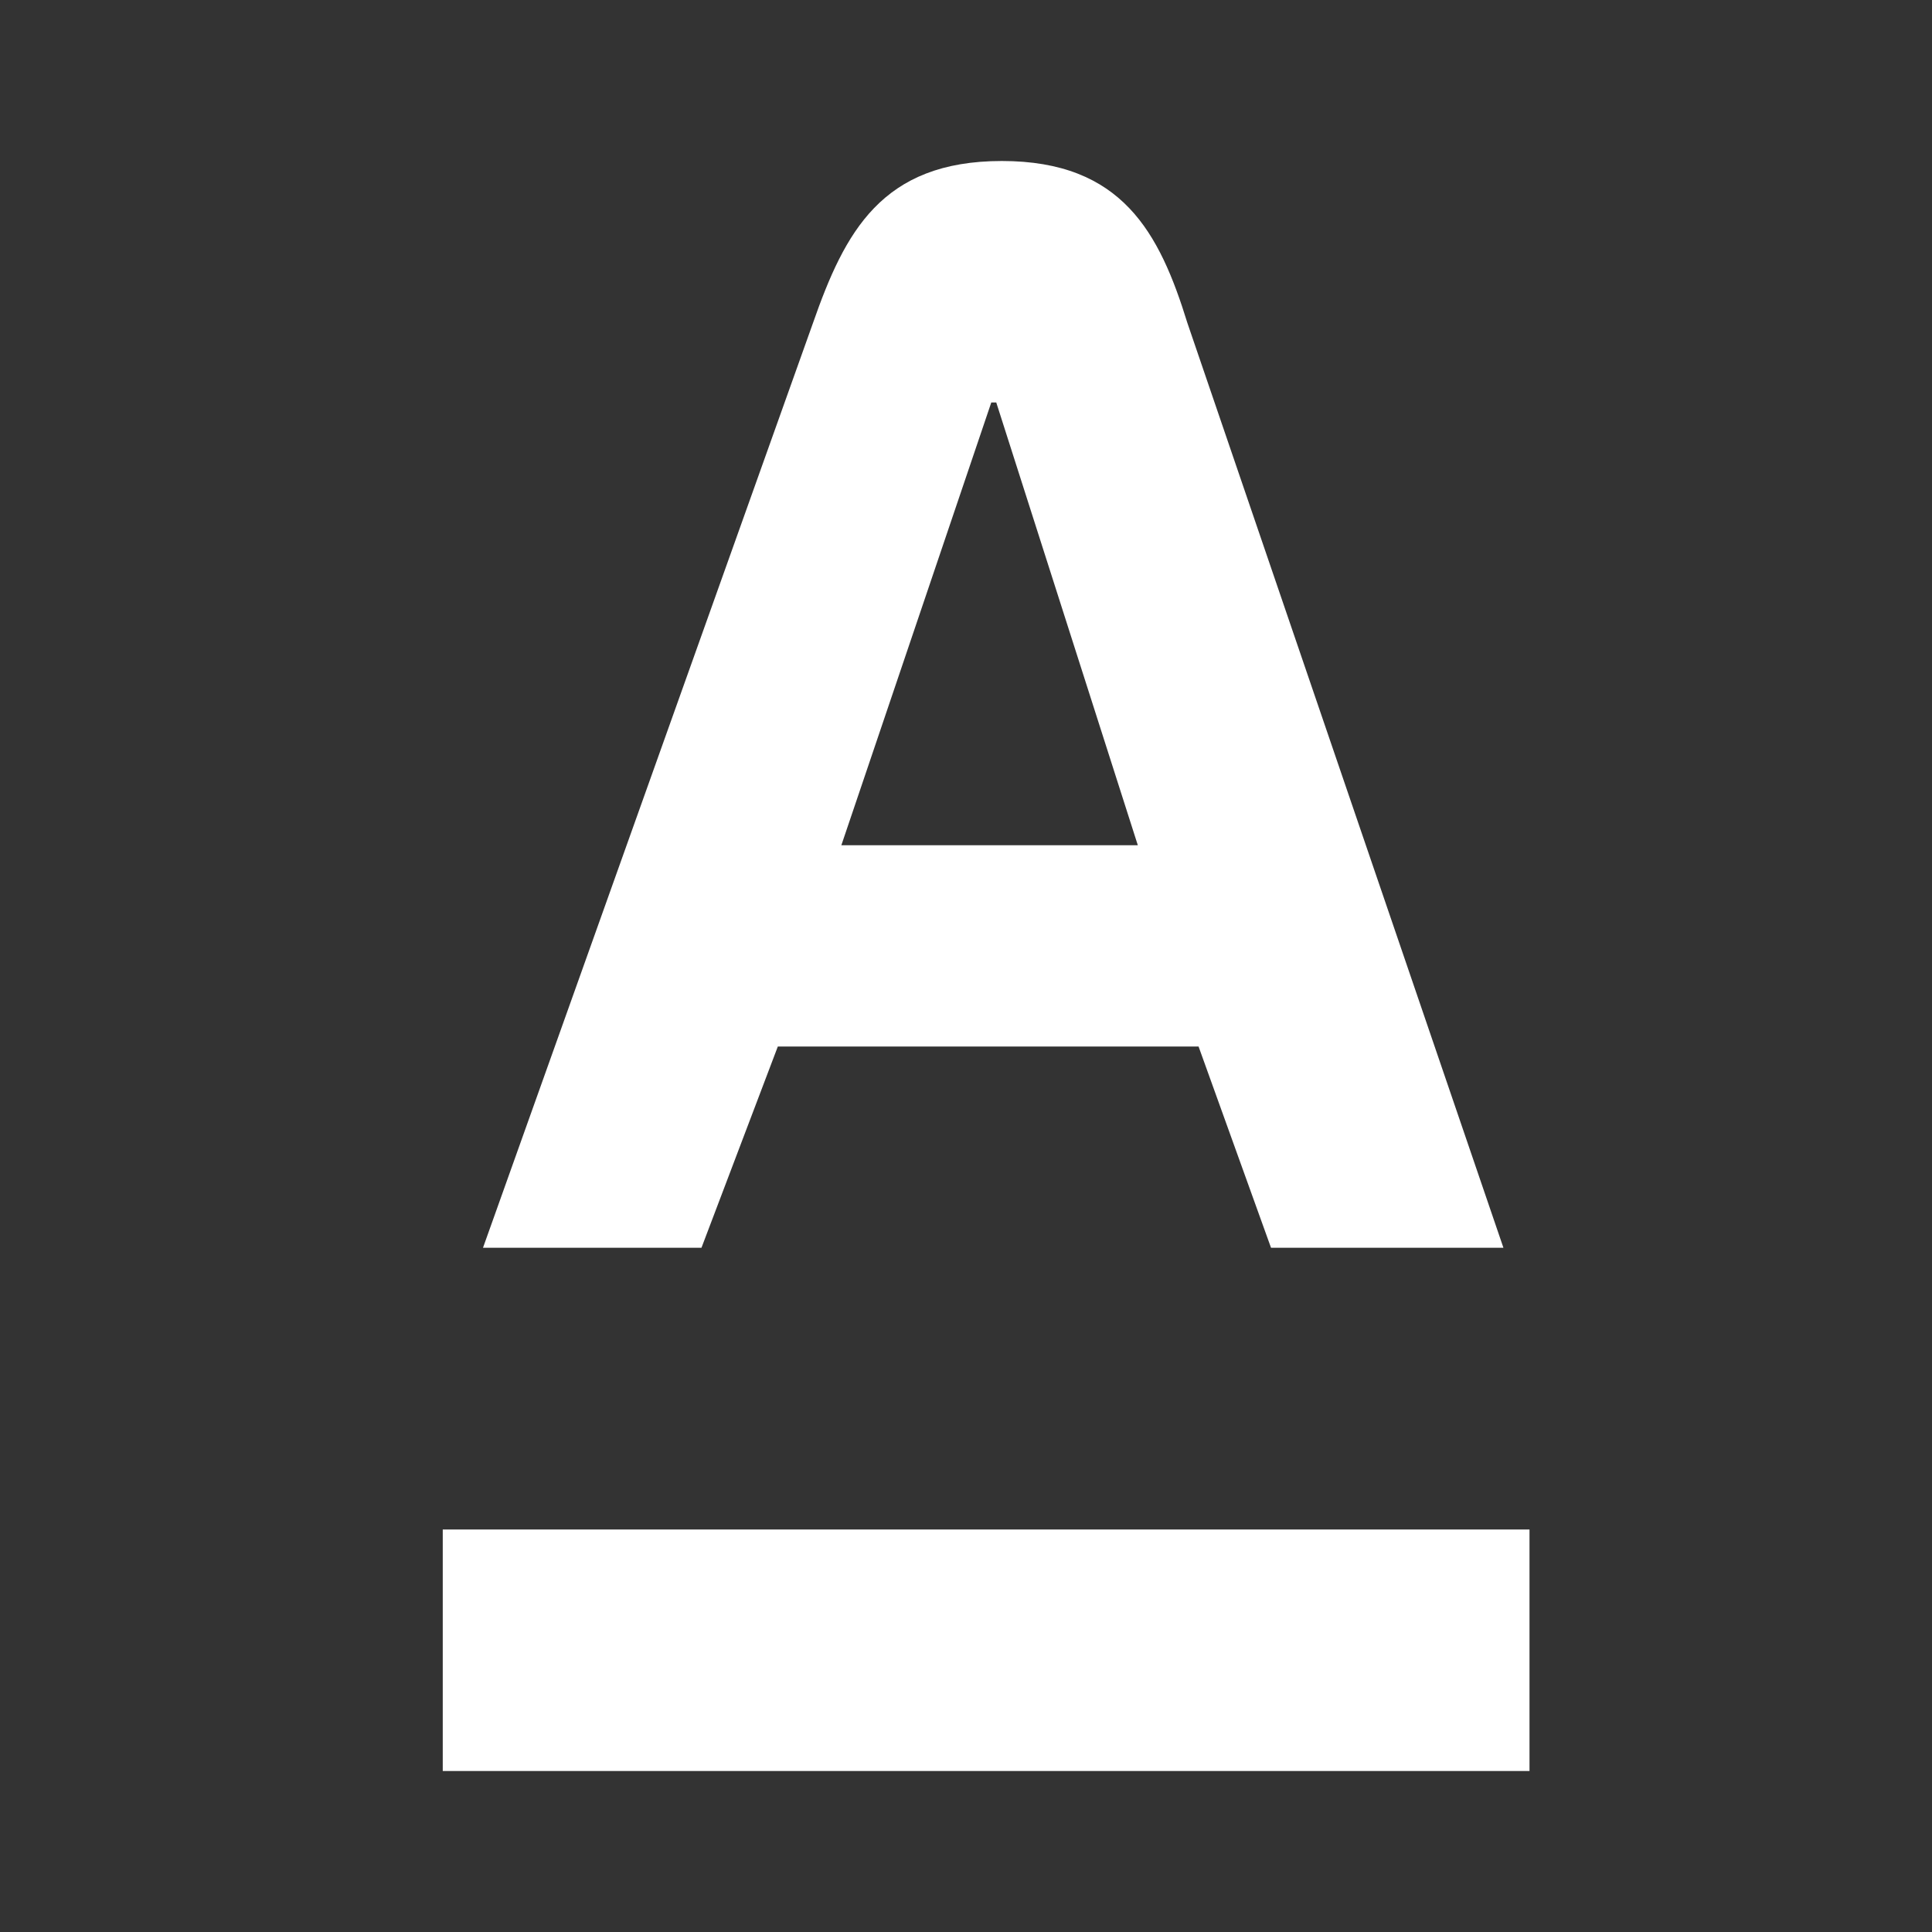 <svg xmlns="http://www.w3.org/2000/svg" width="48" height="48" viewBox="0 0 48 48"><rect x="0" y="0" width="48" height="48" fill="#333333" stroke="none"/><g fill="none" fill-rule="evenodd"><g fill="#FFF" fill-rule="nonzero" transform="translate(11 4)"><polygon points="27 34 0 34 0 40 27 40"/><path d="M18.502,4.029 L26.352,27 L20.578,27 L18.778,22 L8.325,22 L6.428,27 L1,27 L9.197,4.029 C9.986,1.772 10.9,-5.32907052e-15 13.891,-5.32907052e-15 C16.882,-5.32907052e-15 17.809,1.786 18.502,4.029 Z M9.903,17 L17.269,17 L13.752,6 L13.628,6 L9.903,17 Z"/></g><rect width="48" height="48"/></g></svg>